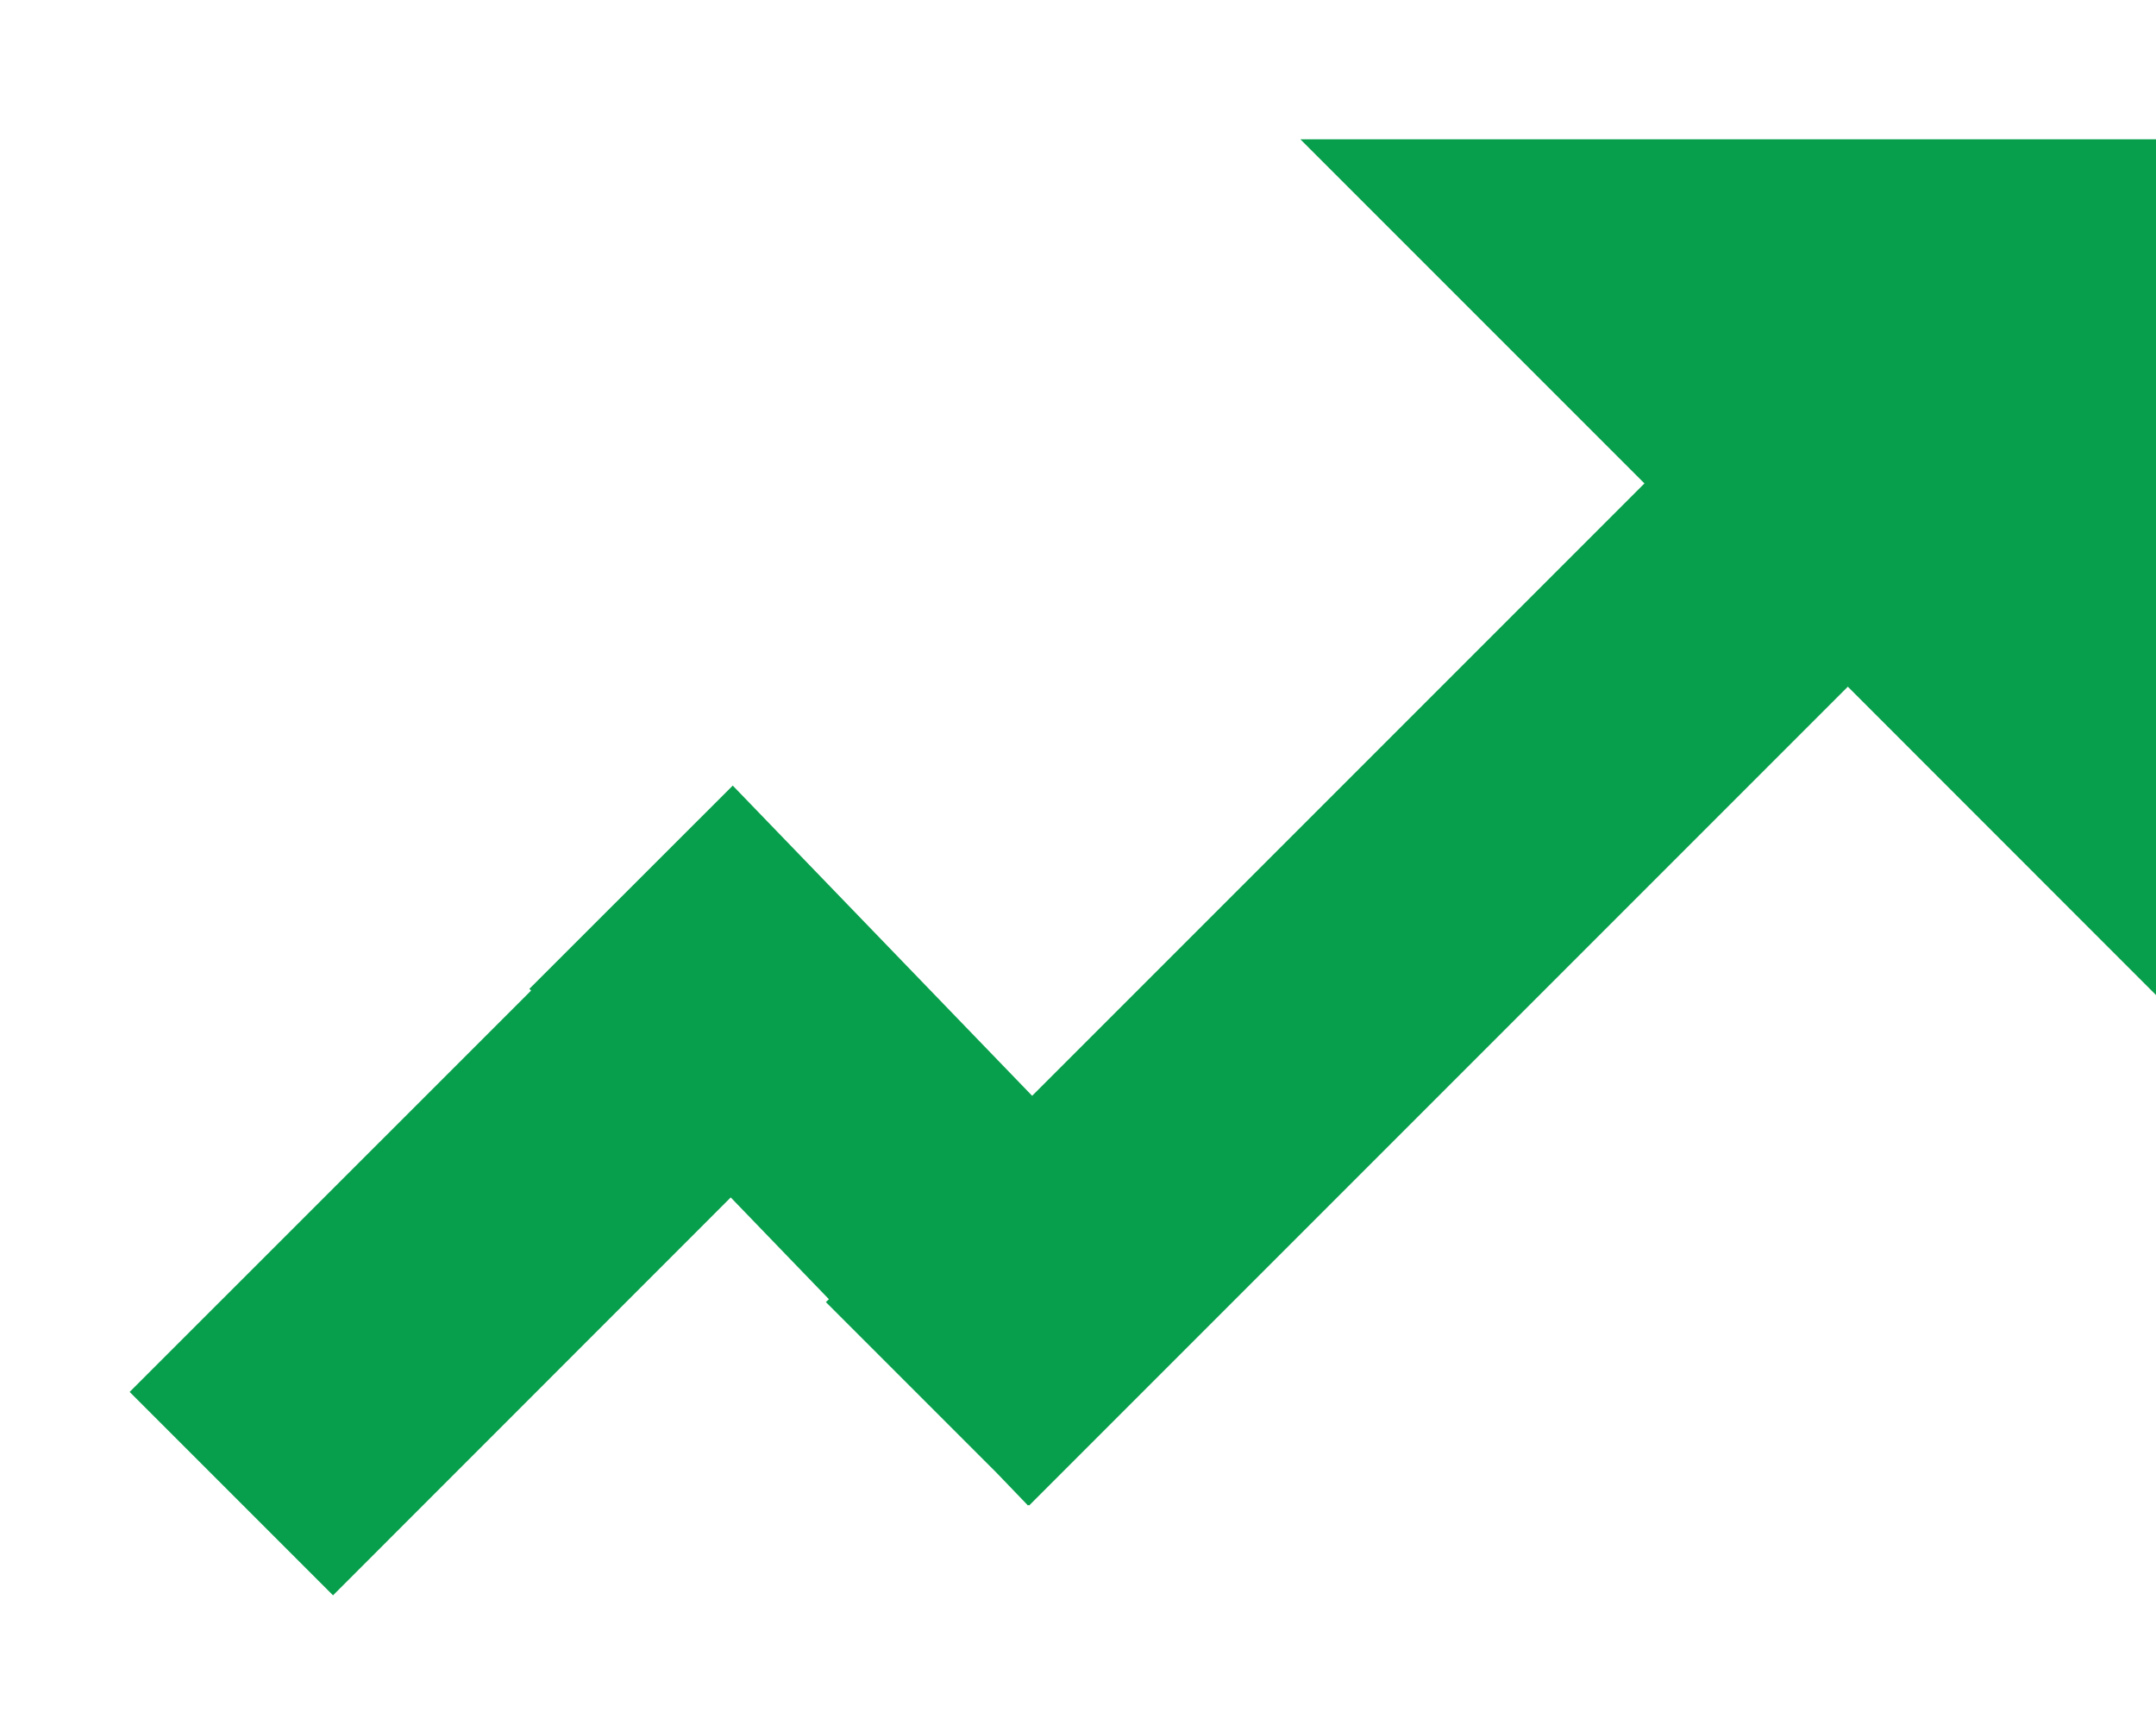 <svg xmlns="http://www.w3.org/2000/svg" width="15" height="12">
    <path fill="#079F4B" fill-rule="evenodd" d="M12.856 4.777L7.16 10.473l-.004-.004-.004.004-.22-.229-1.186-1.186.021-.02-.683-.708-2.767 2.768L.902 9.683l2.793-2.792-.012-.012 1.415-1.414 2.083 2.158 4.26-4.26L9.047.969H15v5.953l-2.144-2.145z"/>
</svg>

